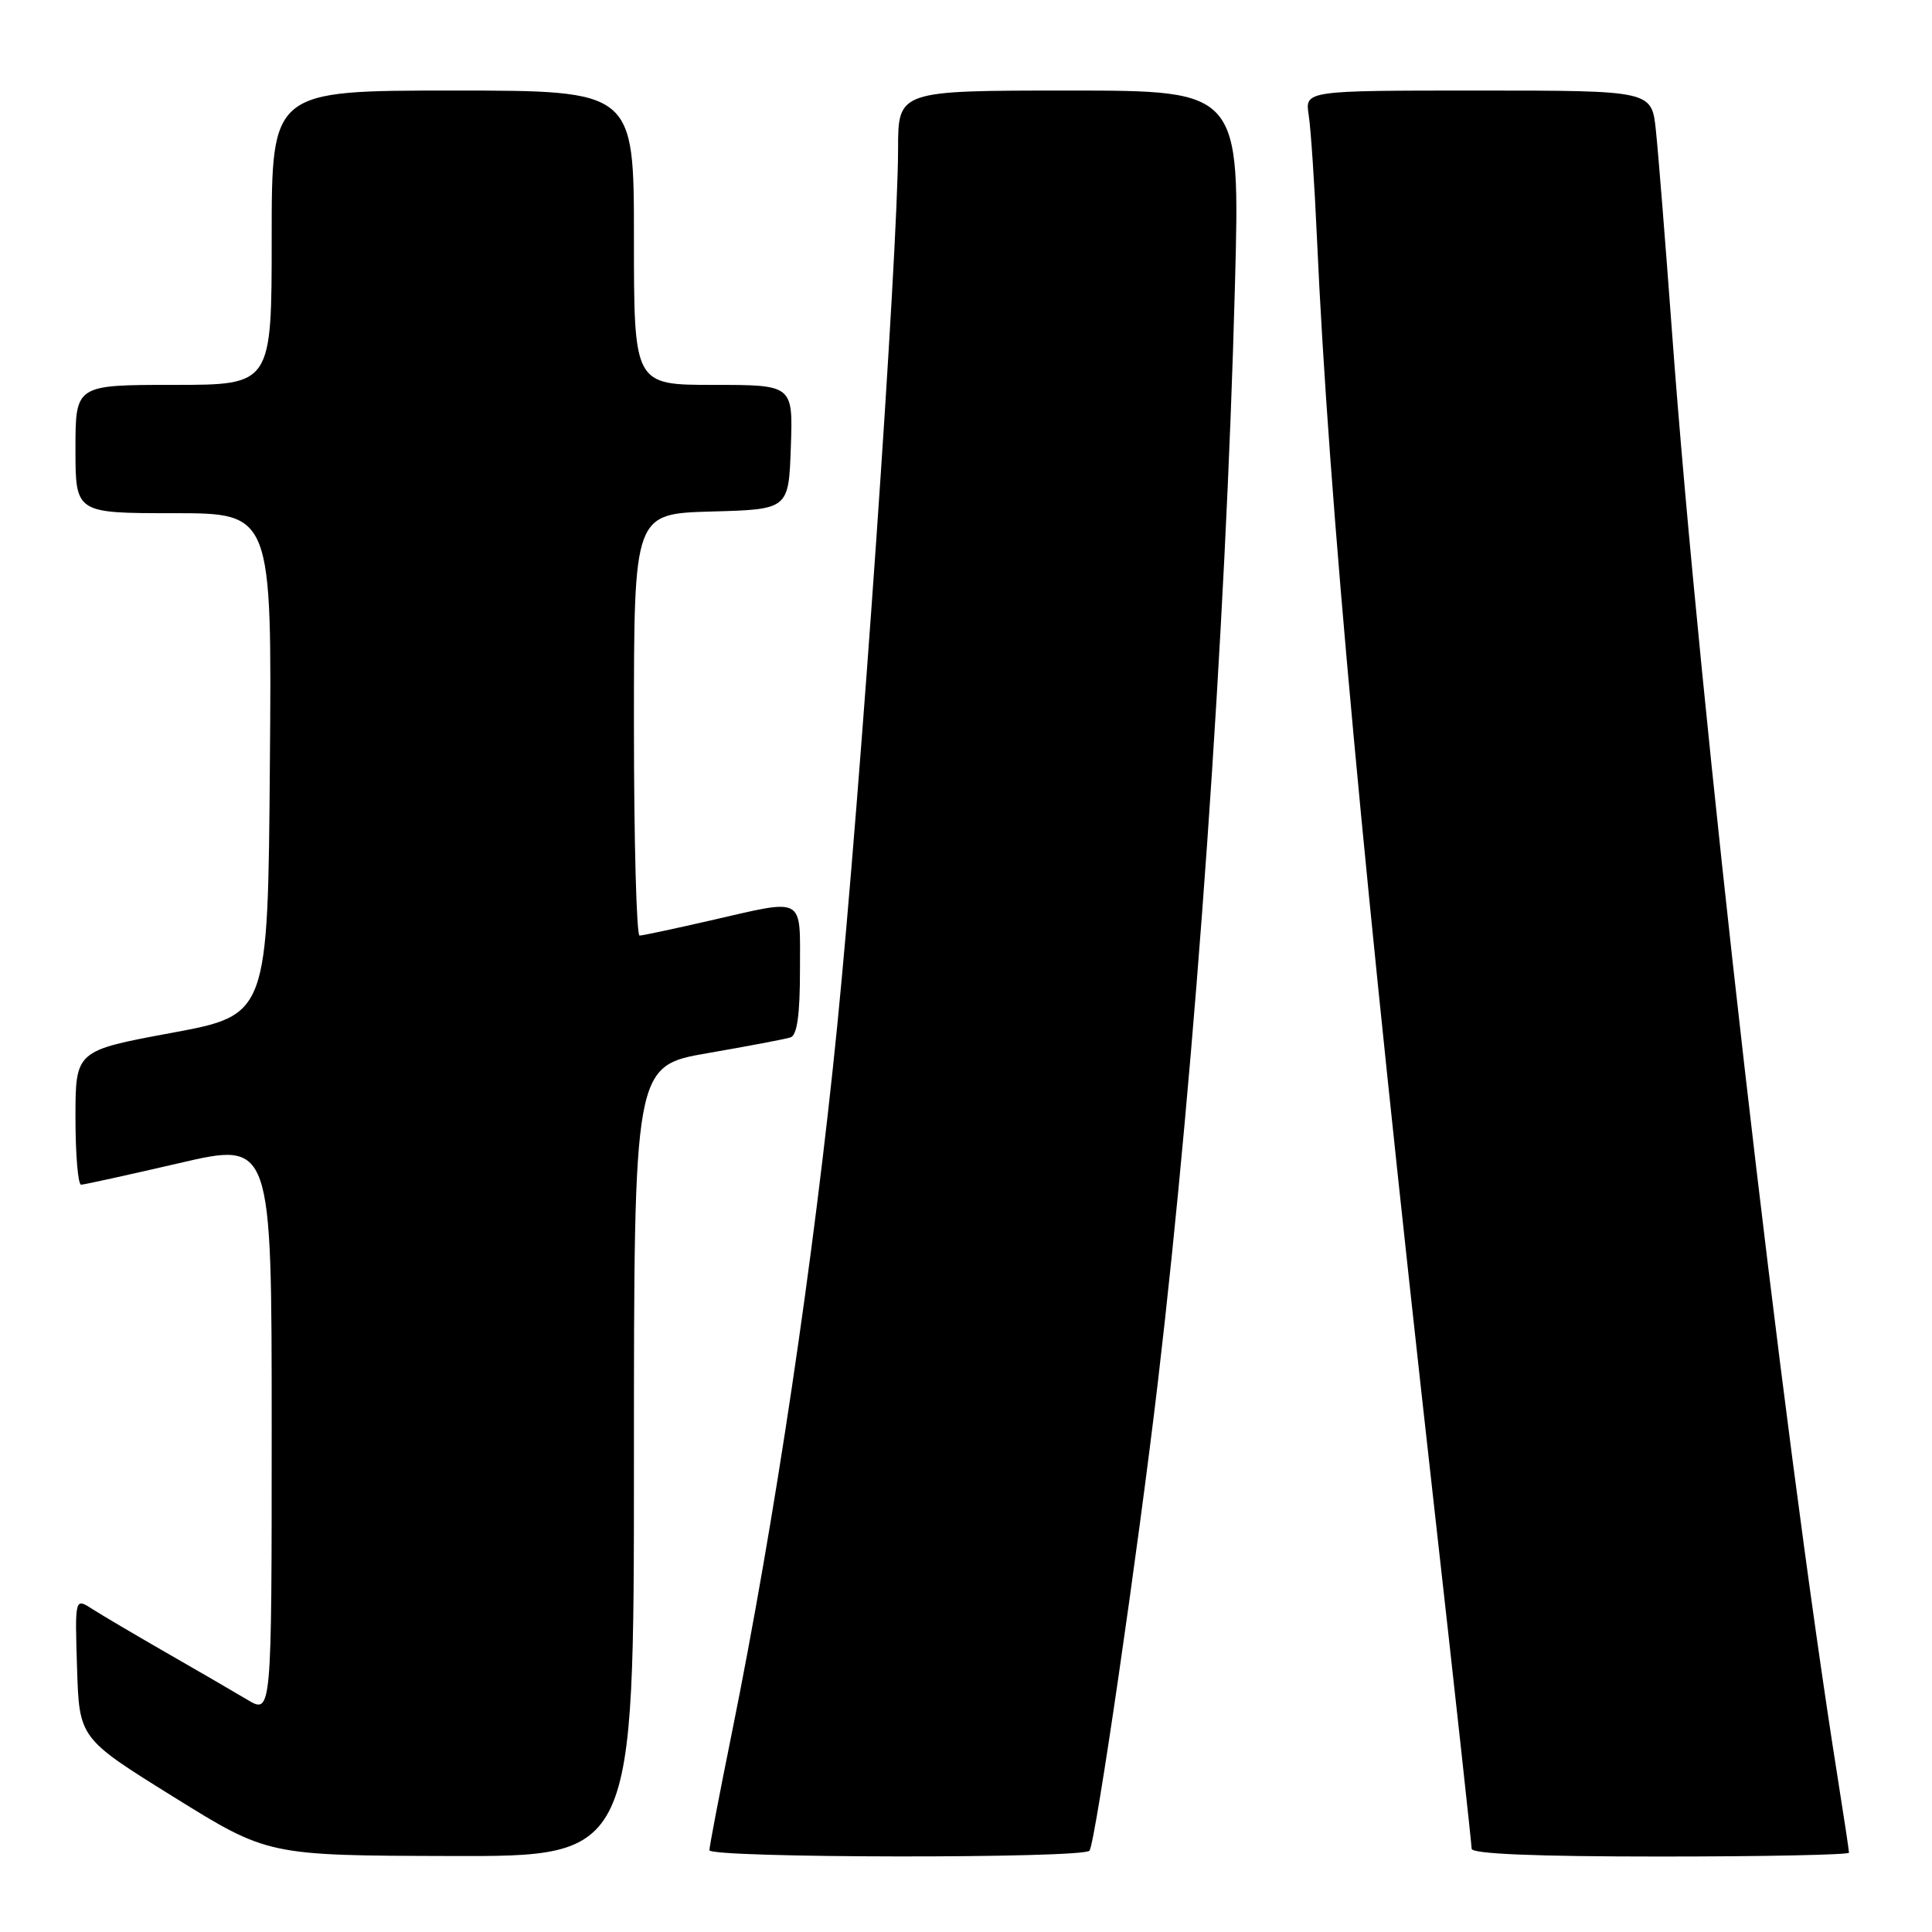 <?xml version="1.0" encoding="UTF-8" standalone="no"?>
<!DOCTYPE svg PUBLIC "-//W3C//DTD SVG 1.1//EN" "http://www.w3.org/Graphics/SVG/1.1/DTD/svg11.dtd" >
<svg xmlns="http://www.w3.org/2000/svg" xmlns:xlink="http://www.w3.org/1999/xlink" version="1.1" viewBox="0 0 256 256">
 <g >
 <path fill="currentColor"
d=" M 84.00 193.62 C 84.00 141.24 84.00 141.24 93.75 139.55 C 99.11 138.62 104.06 137.69 104.75 137.46 C 105.62 137.18 106.00 134.48 106.00 128.53 C 106.00 118.61 106.83 119.06 94.00 122.00 C 89.33 123.07 85.16 123.96 84.75 123.97 C 84.34 123.99 84.00 111.42 84.00 96.03 C 84.00 68.07 84.00 68.07 94.25 67.78 C 104.50 67.50 104.50 67.50 104.79 59.25 C 105.08 51.00 105.08 51.00 94.54 51.00 C 84.00 51.00 84.00 51.00 84.00 31.50 C 84.00 12.00 84.00 12.00 60.00 12.00 C 36.00 12.00 36.00 12.00 36.00 31.50 C 36.00 51.00 36.00 51.00 23.00 51.00 C 10.00 51.00 10.00 51.00 10.00 59.50 C 10.00 68.00 10.00 68.00 23.01 68.00 C 36.03 68.00 36.03 68.00 35.76 101.24 C 35.50 134.49 35.50 134.49 22.75 136.86 C 10.00 139.22 10.00 139.22 10.00 148.11 C 10.00 153.00 10.34 156.99 10.75 156.98 C 11.16 156.97 17.01 155.68 23.75 154.12 C 36.00 151.27 36.00 151.27 36.00 189.21 C 36.00 227.16 36.00 227.16 32.75 225.21 C 30.96 224.14 26.12 221.33 22.00 218.97 C 17.88 216.60 13.47 214.00 12.21 213.19 C 9.92 211.72 9.92 211.72 10.21 221.02 C 10.50 230.33 10.50 230.33 23.00 238.10 C 35.50 245.87 35.50 245.87 59.75 245.93 C 84.00 246.00 84.00 246.00 84.00 193.62 Z  M 144.37 245.22 C 145.20 243.87 150.79 205.51 153.44 183.00 C 158.44 140.47 162.42 83.80 163.64 37.71 C 164.32 12.00 164.32 12.00 141.66 12.00 C 119.00 12.00 119.00 12.00 119.00 19.75 C 118.99 33.46 114.02 105.02 110.93 136.00 C 107.87 166.61 102.66 201.53 96.96 229.69 C 95.33 237.73 94.00 244.69 94.00 245.16 C 94.00 246.22 143.71 246.28 144.37 245.22 Z  M 245.00 245.49 C 245.00 245.21 244.34 240.82 243.53 235.74 C 236.10 189.00 225.23 94.24 221.55 44.00 C 220.68 32.17 219.72 20.14 219.41 17.25 C 218.86 12.00 218.86 12.00 195.88 12.00 C 172.91 12.00 172.91 12.00 173.41 15.25 C 173.69 17.04 174.18 24.35 174.50 31.50 C 176.07 66.34 180.70 116.46 190.04 199.72 C 192.77 224.03 195.00 244.40 195.00 244.97 C 195.00 245.65 203.45 246.00 220.00 246.00 C 233.75 246.00 245.00 245.77 245.00 245.49 Z "/>
</g>
</svg>
